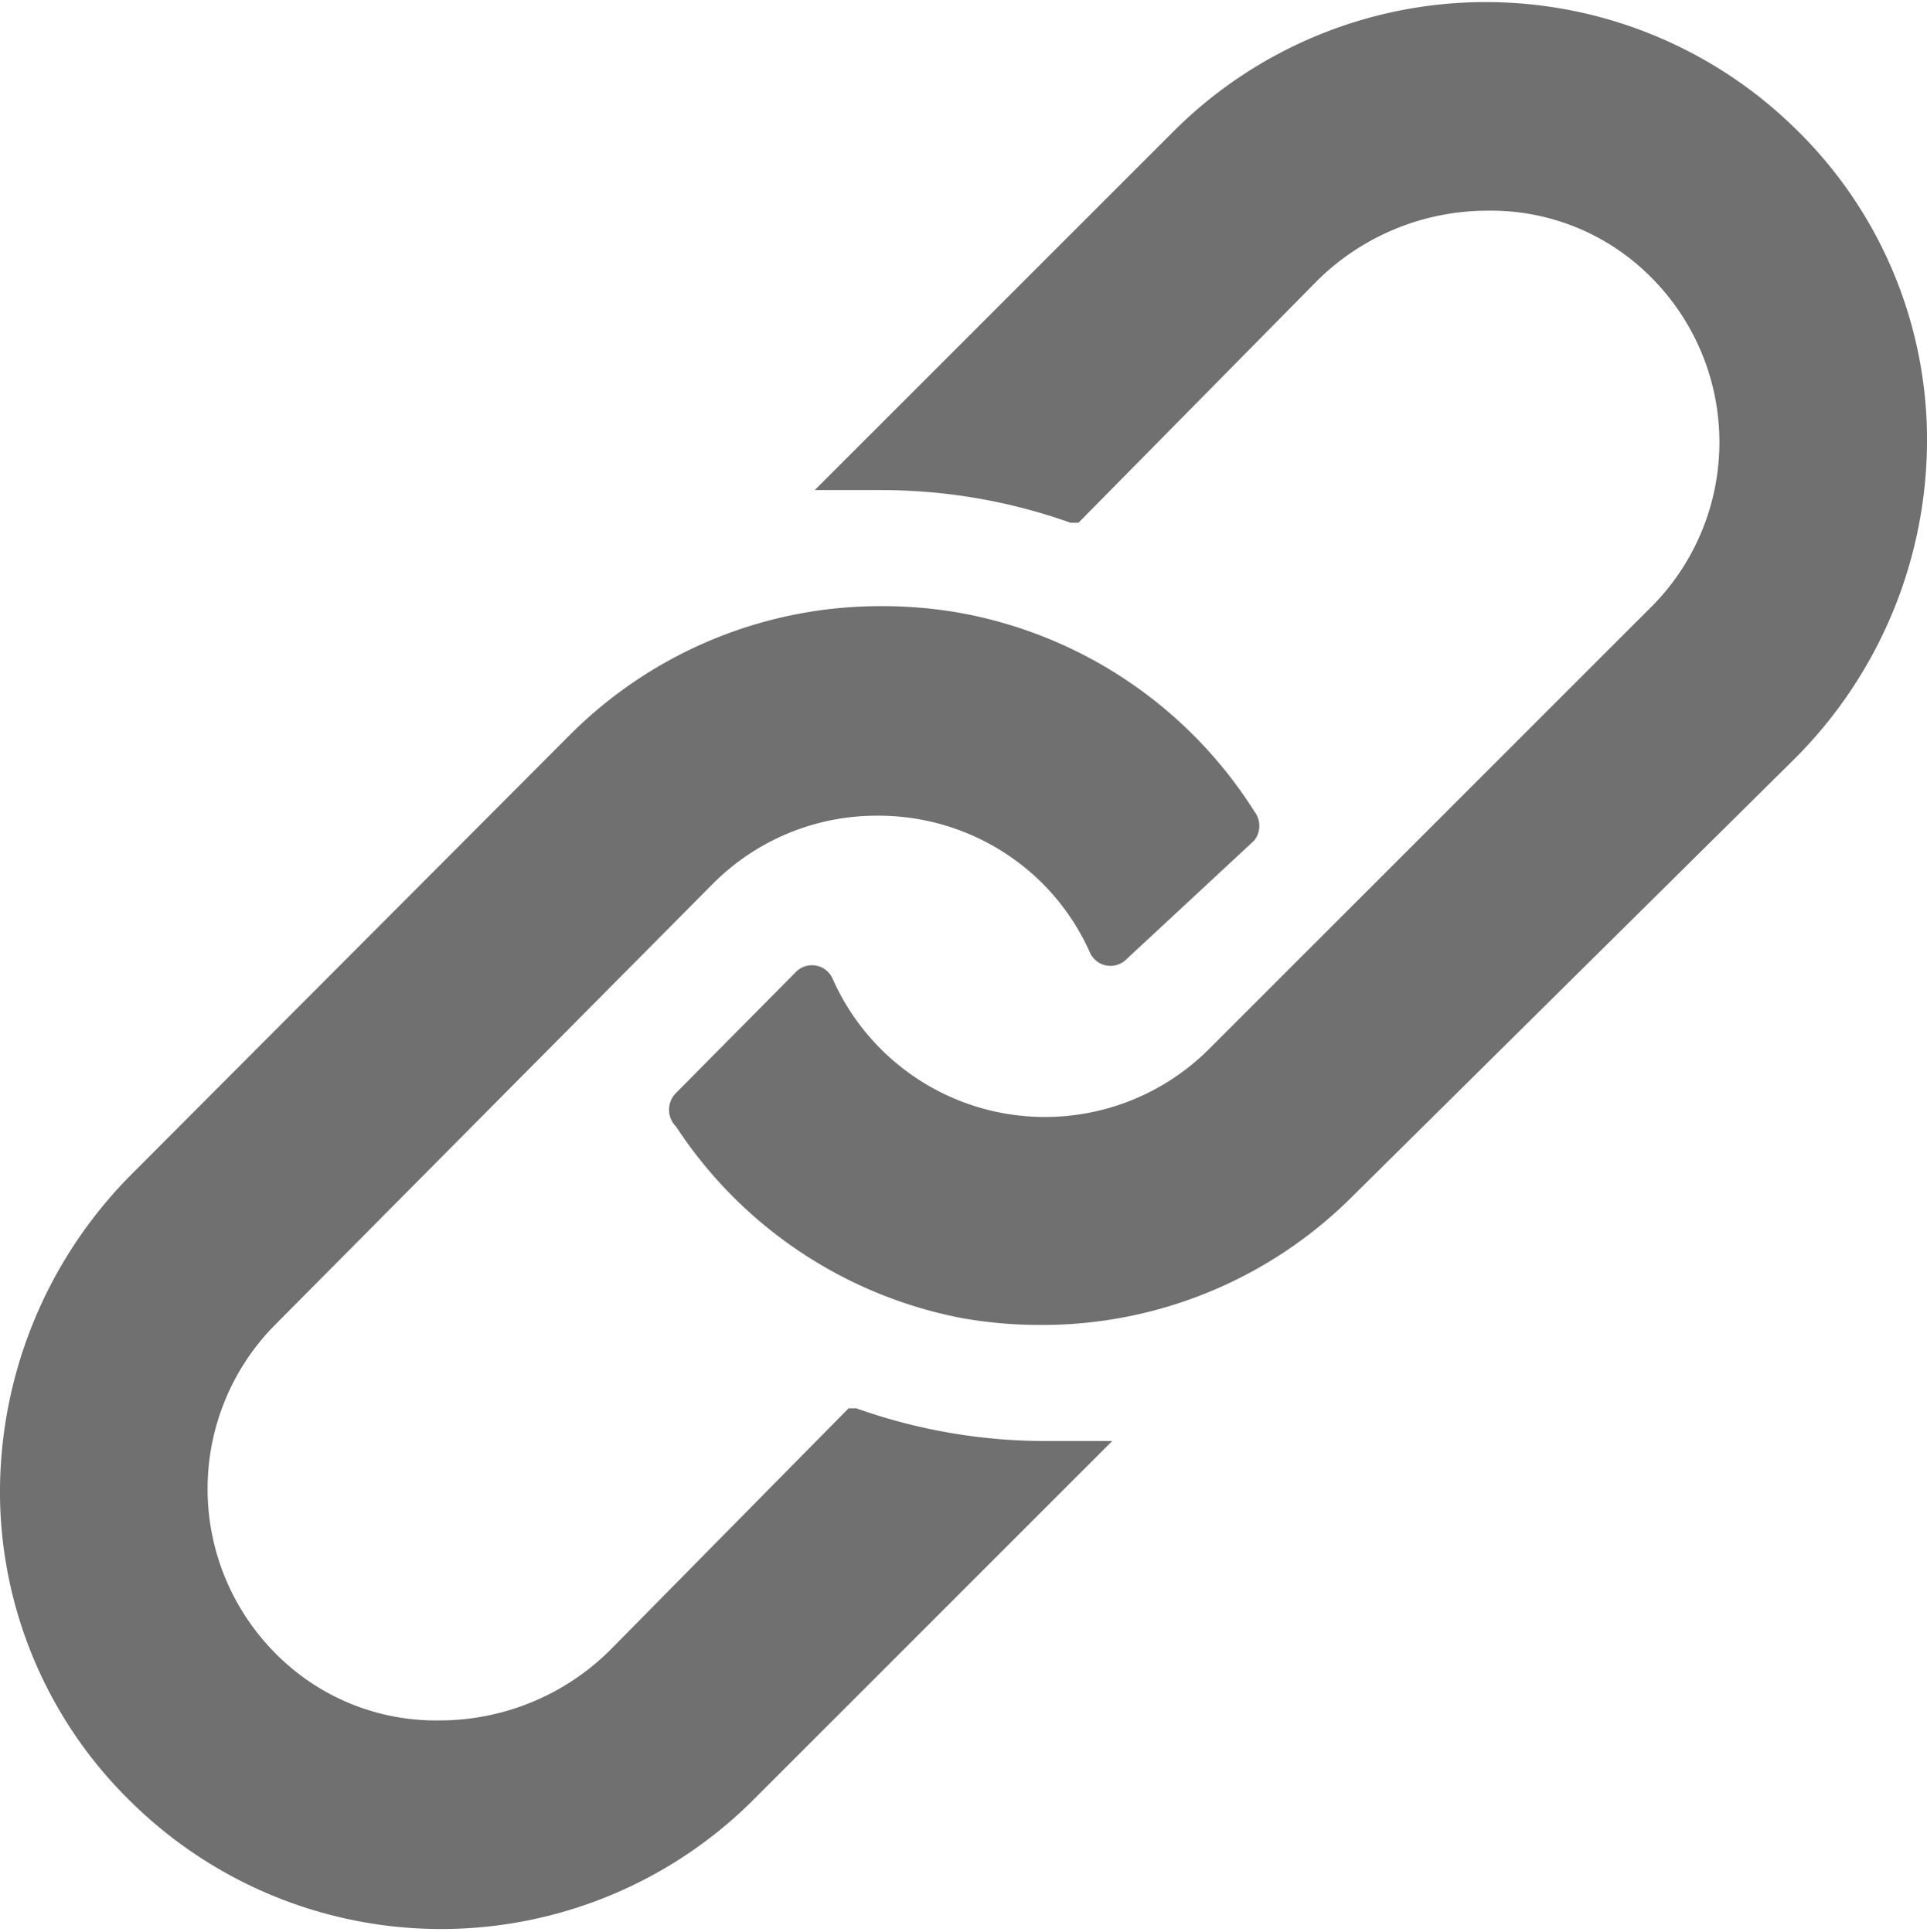 <svg id="レイヤー_1" data-name="レイヤー 1" xmlns="http://www.w3.org/2000/svg" width="17.1" height="17.15" viewBox="0 0 17.1 17.15">
  <defs>
    <style>
      .cls-1 {
        fill: #707070;
      }
    </style>
  </defs>
  <title>icon_link</title>
  <path class="cls-1" d="M6.66,16a3.92,3.92,0,0,1-5.49,0A3.85,3.85,0,0,1,0,13.29a4,4,0,0,1,1.17-2.87L5.06,6.52A3.89,3.89,0,0,1,7.83,5.38a3.94,3.94,0,0,1,.69.06,3.91,3.91,0,0,1,1.34.51,3.92,3.92,0,0,1,1.27,1.25.21.21,0,0,1,0,.26L10,8.51a.2.2,0,0,1-.33-.06,2.05,2.05,0,0,0-.42-.61,2.06,2.06,0,0,0-1.46-.6,2.05,2.05,0,0,0-1.46.6L2.43,11.77a2.07,2.07,0,0,0,0,2.89,2,2,0,0,0,1.47.61,2.15,2.15,0,0,0,1.51-.62L7.53,12.5l.07,0a5,5,0,0,0,1.67.29h.6Zm9.27-9.27L12,10.62a3.89,3.89,0,0,1-2.77,1.14,4,4,0,0,1-.69-.06A3.91,3.91,0,0,1,6,10,.21.21,0,0,1,6,9.7L7.06,8.63a.2.2,0,0,1,.33.06,2.06,2.06,0,0,0,3.34.62l3.94-3.94a2.07,2.07,0,0,0,0-2.89,2,2,0,0,0-1.47-.61,2.15,2.15,0,0,0-1.51.62L9.57,4.64l-.07,0a5,5,0,0,0-1.67-.29h-.6l3.21-3.21a3.92,3.92,0,0,1,5.49,0A3.85,3.85,0,0,1,17.1,3.86,4,4,0,0,1,15.93,6.73Z"/>
</svg>
